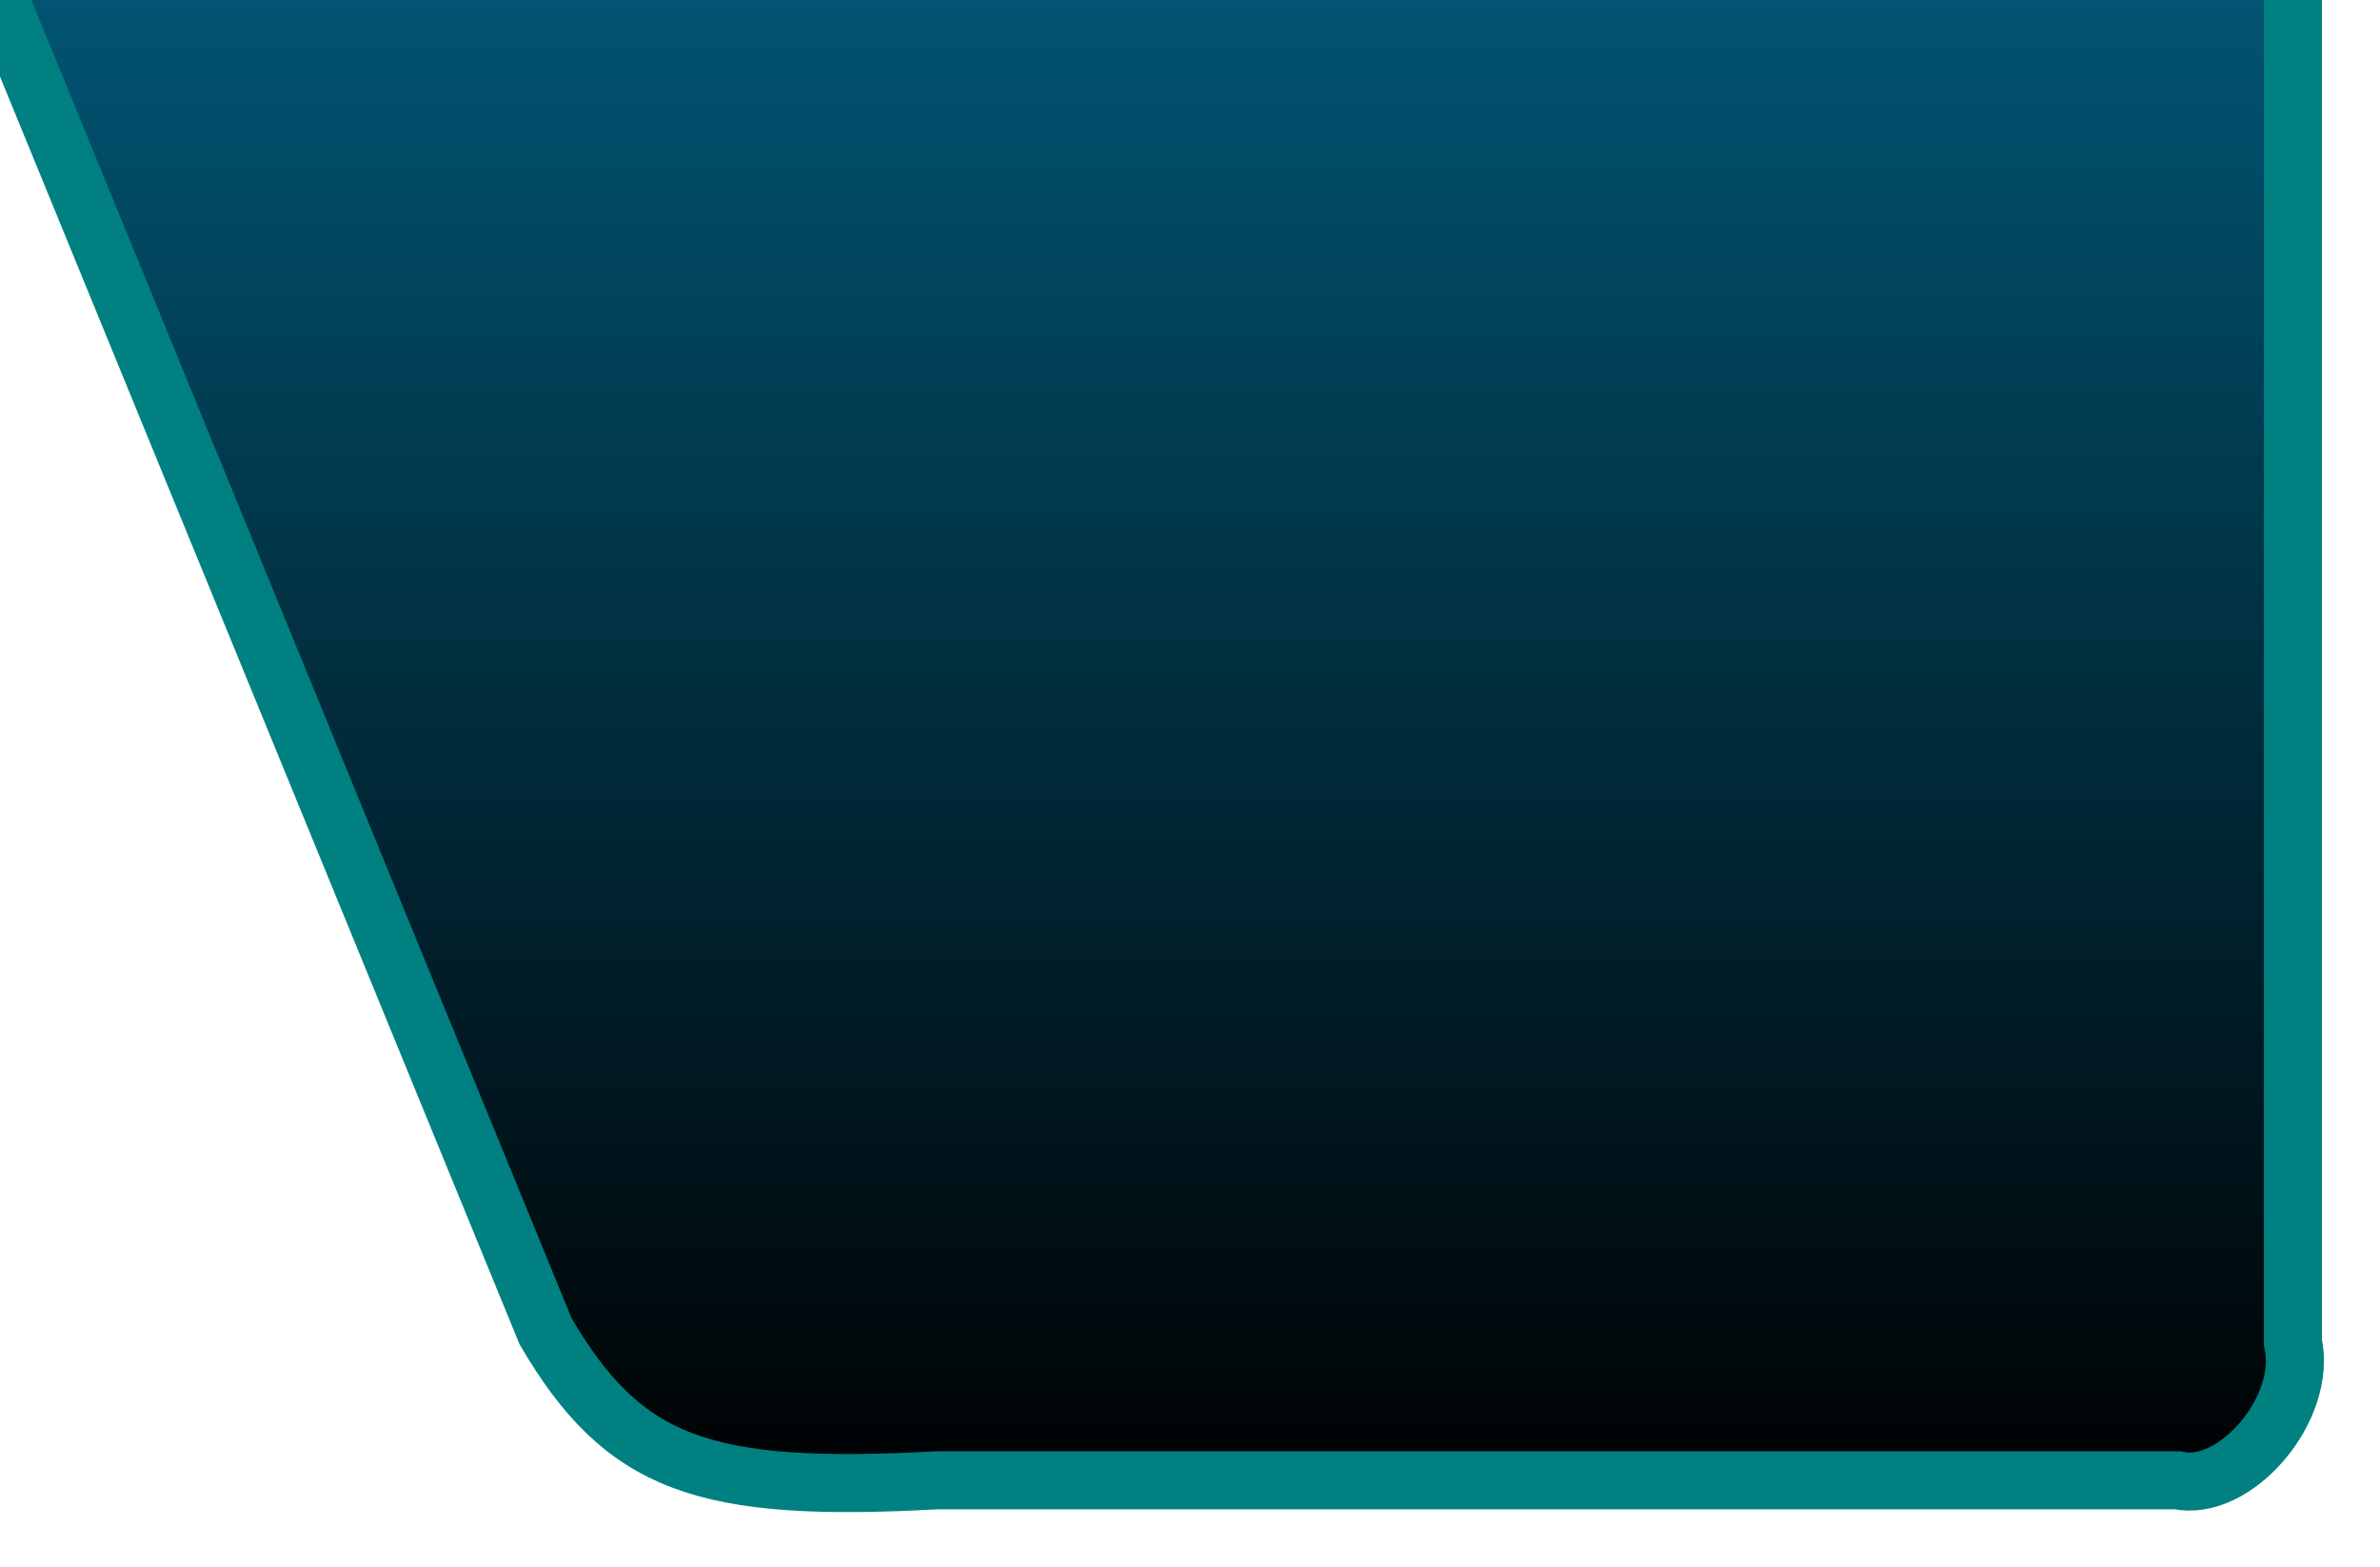 ﻿<?xml version="1.0" encoding="utf-8"?>
<svg version="1.1" xmlns:xlink="http://www.w3.org/1999/xlink" width="41px" height="27px" xmlns="http://www.w3.org/2000/svg">
  <defs>
    <linearGradient gradientUnits="userSpaceOnUse" x1="20" y1="0" x2="20" y2="26" id="LinearGradient759">
      <stop id="Stop760" stop-color="#015472" offset="0" />
      <stop id="Stop761" stop-color="#000000" offset="1" />
    </linearGradient>
  </defs>
  <g transform="matrix(1 0 0 1 -1811 -332 )">
    <path d="M 0 0  L 39.5 0  L 39.5 23.123  C 39.76 24.267  38.499 25.723  37.508 25.5  L 16.156 25.5  C 12.108 25.723  10.748 25.231  9.4 22.937  L 0 0  Z " fill-rule="nonzero" fill="url(#LinearGradient759)" stroke="none" transform="matrix(1 0 0 1 1811 332 )" />
    <path d="M 39.5 0  L 39.5 23.123  C 39.76 24.267  38.499 25.723  37.508 25.5  L 16.156 25.5  C 12.108 25.723  10.748 25.231  9.4 22.937  L 0 0  " stroke-width="1" stroke="#008080" fill="none" transform="matrix(1 0 0 1 1811 332 )" />
  </g>
</svg>